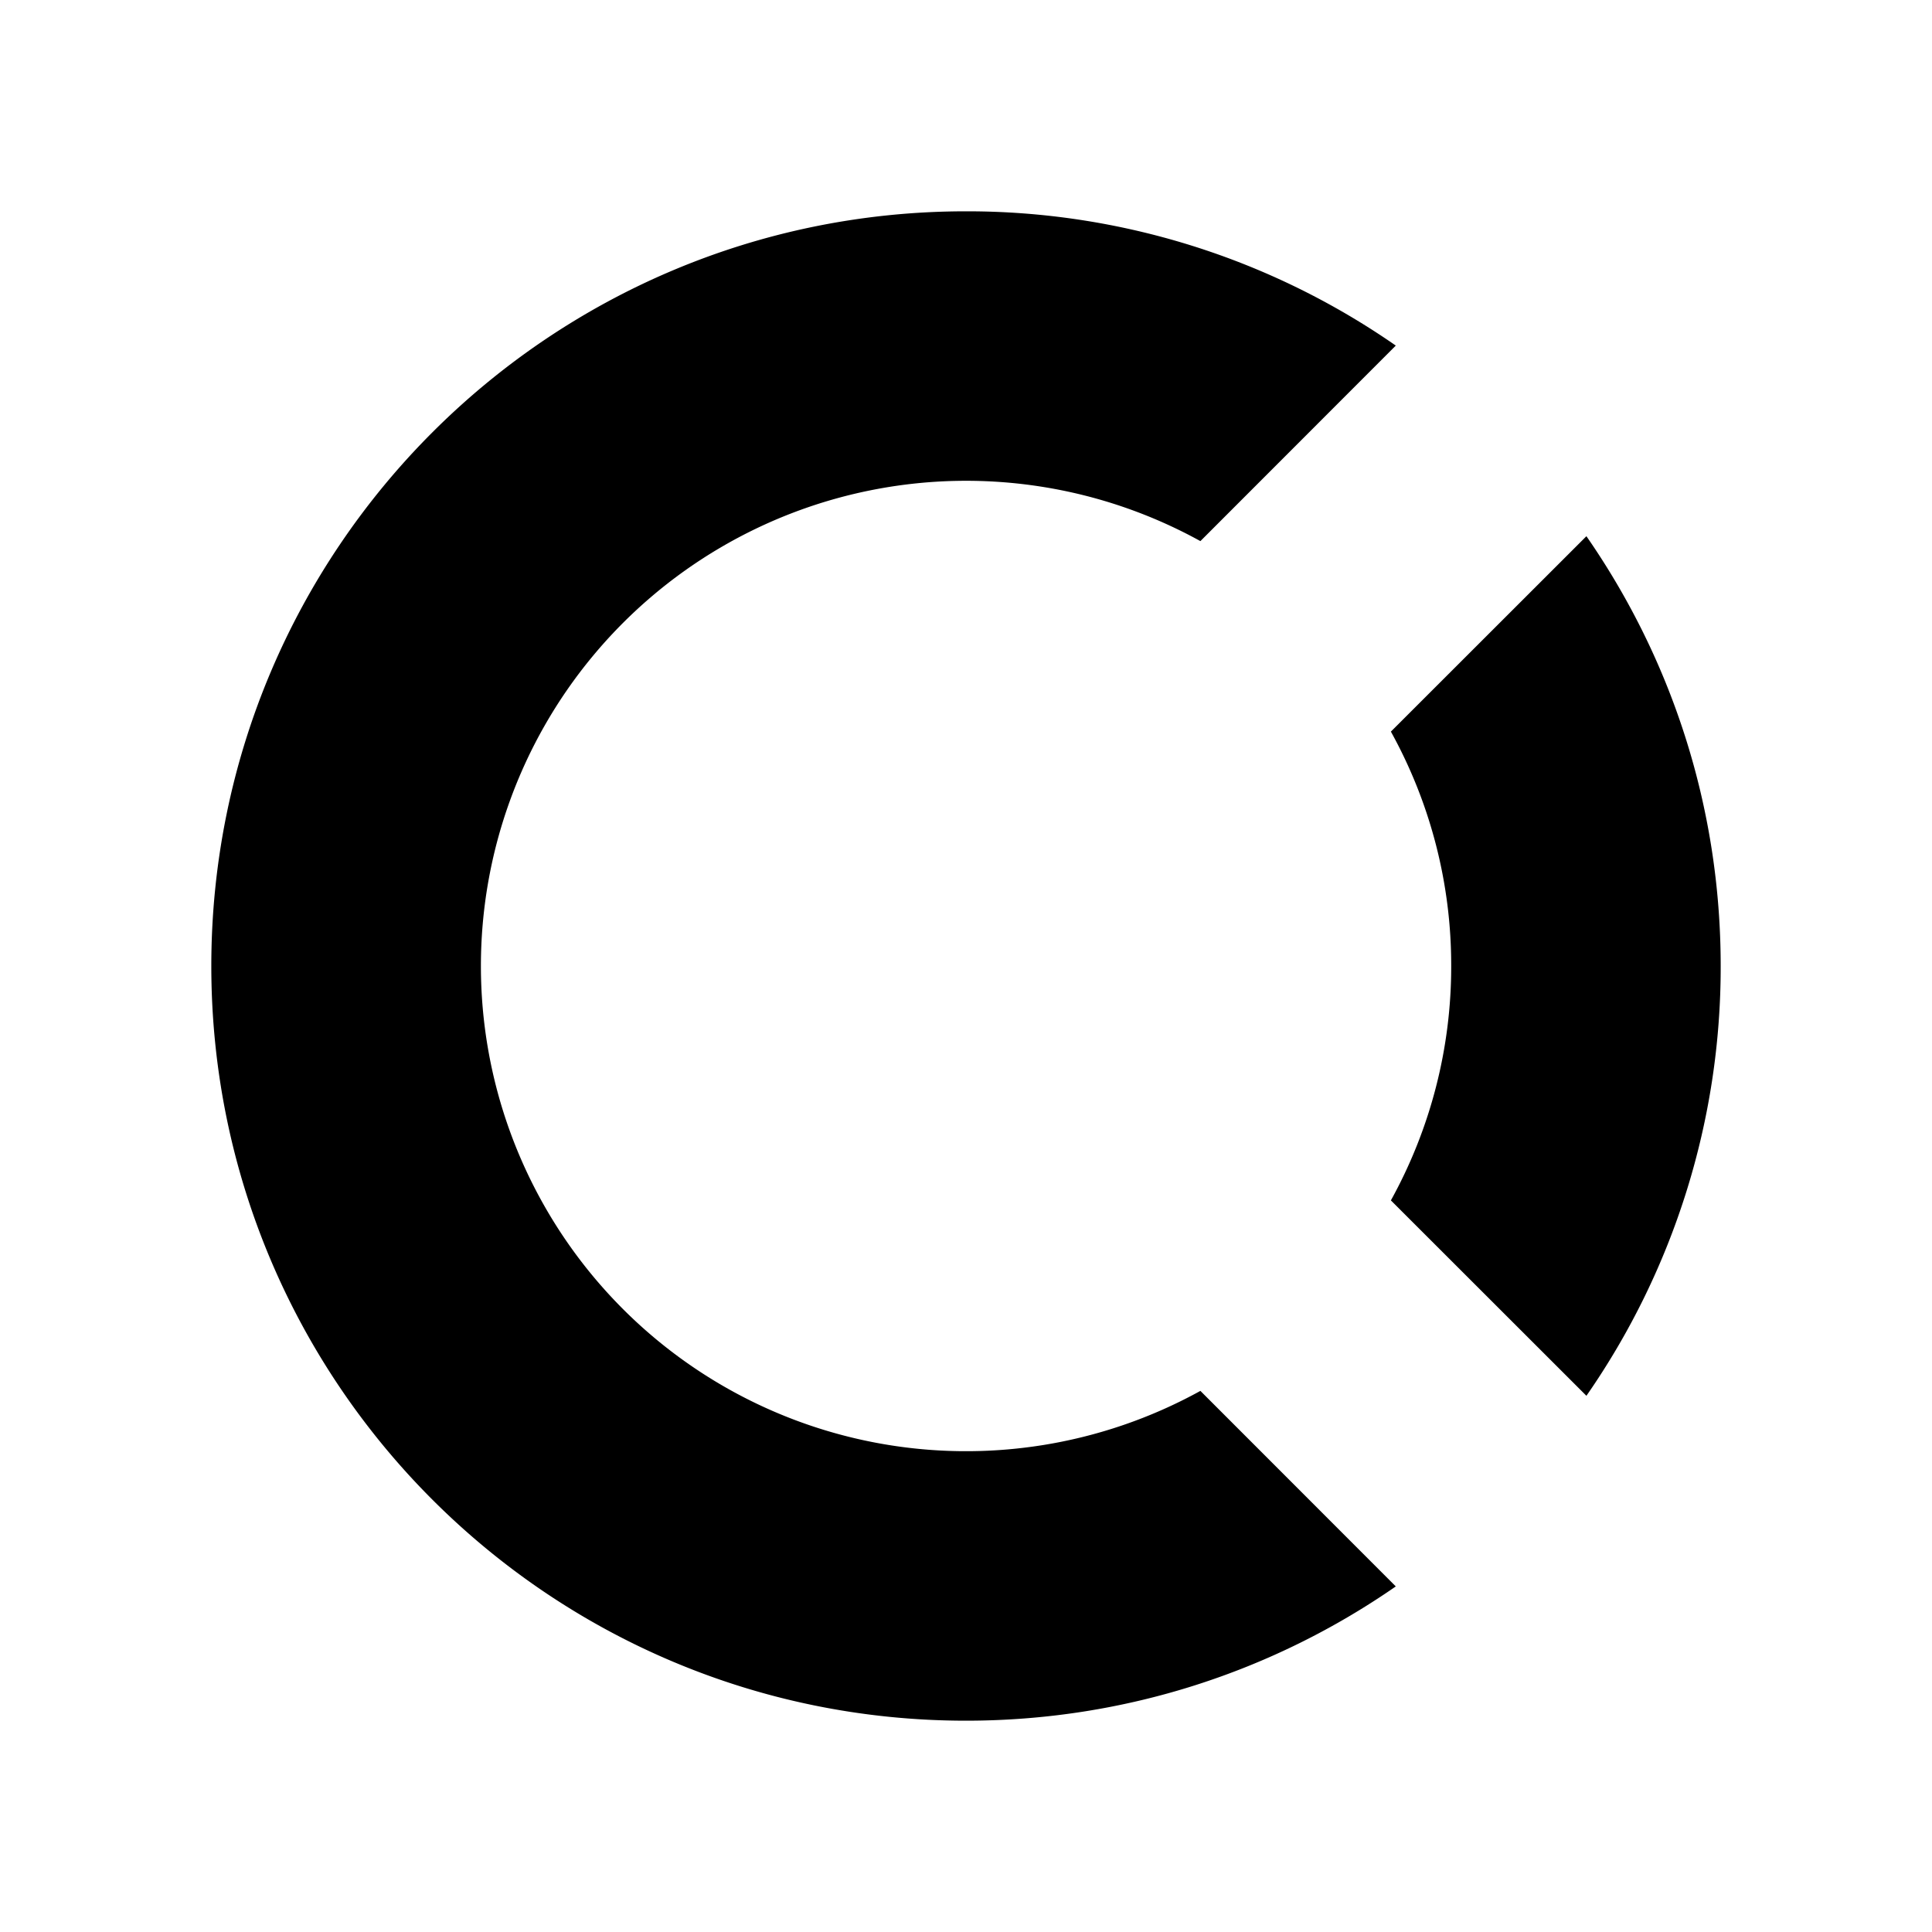 <svg xmlns="http://www.w3.org/2000/svg" width="100%" height="100%" viewBox="0 0 30.72 30.72"><path d="M15.36 3.36C8.733 3.36 3.36 8.733 3.36 15.36s5.373 12 12 12c2.54 0 4.894-0.79 6.834-2.135l-3.107-3.109a7.715 7.715 0 1 1 0-13.512l3.107-3.109A11.943 11.943 0 0 0 15.36 3.36z m9.865 5.166l-3.109 3.107A7.67 7.67 0 0 1 23.075 15.36a7.682 7.682 0 0 1-0.959 3.727l3.109 3.107A11.943 11.943 0 0 0 27.36 15.36c0-2.54-0.79-4.894-2.135-6.834z" /></svg>